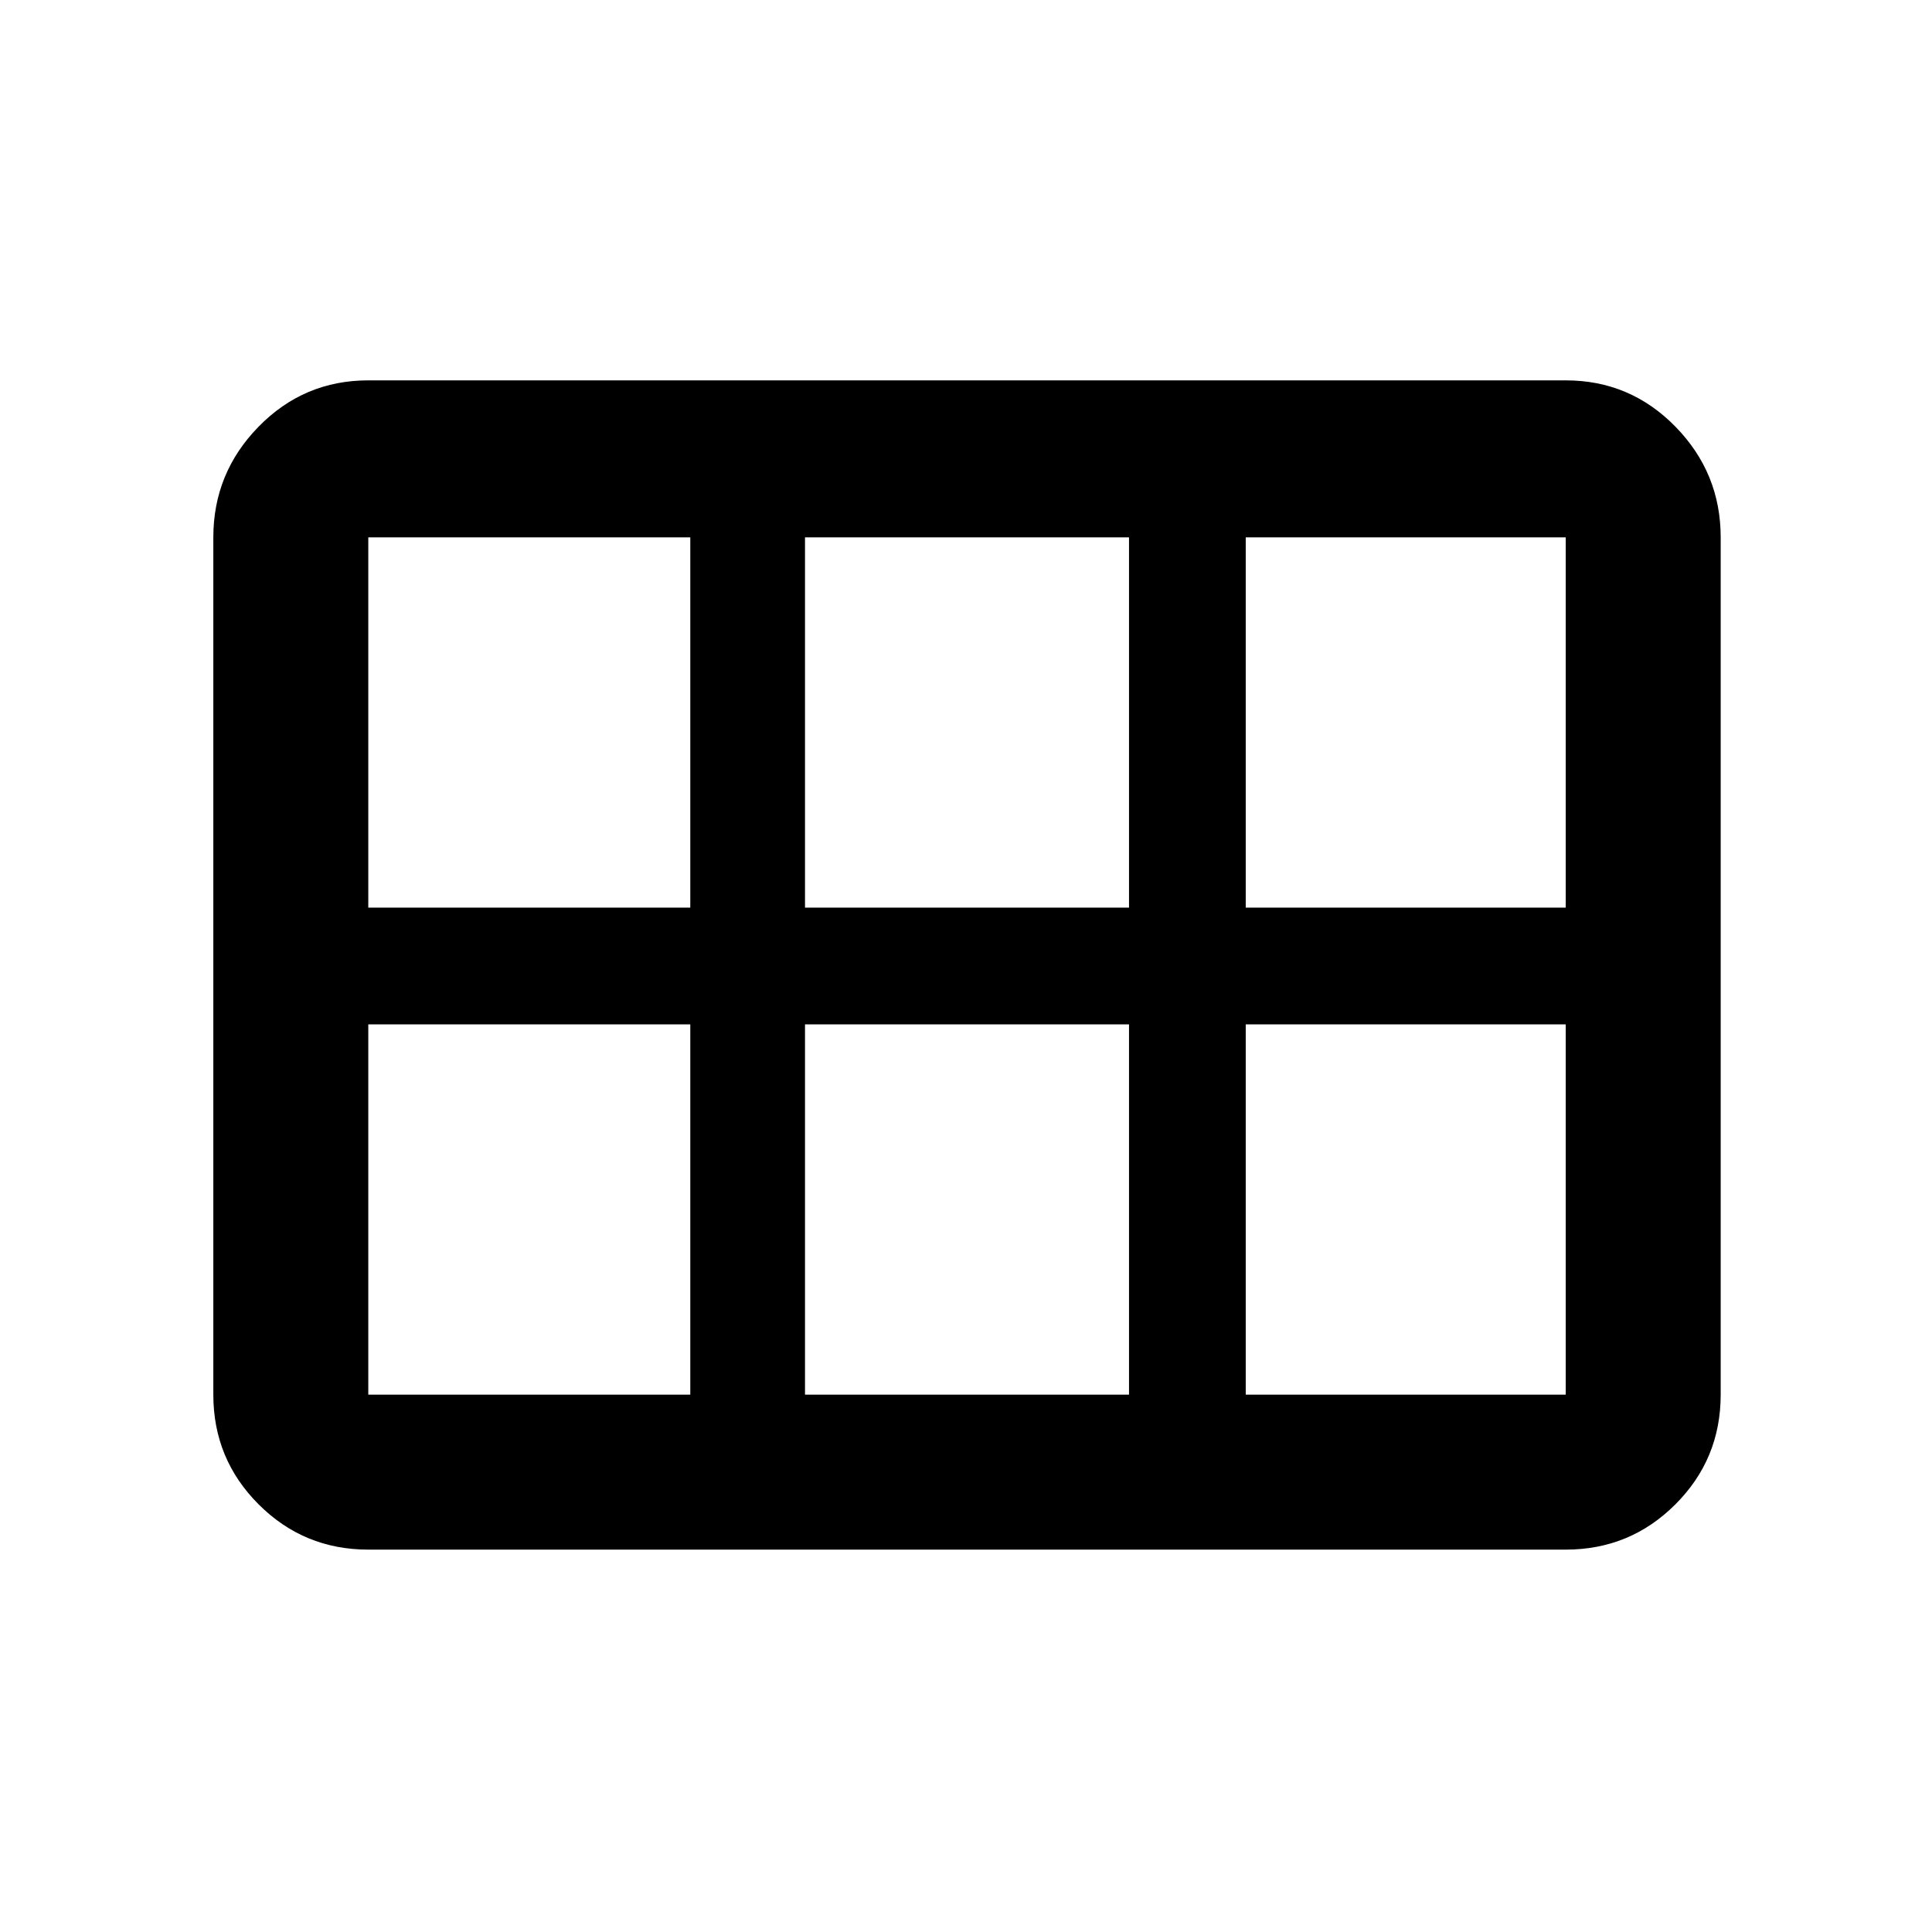 <svg xmlns="http://www.w3.org/2000/svg" height="48" width="48"><path d="M5.3 34.65V13.35Q5.3 11.75 6.425 10.6Q7.55 9.45 9.15 9.45H38.9Q40.5 9.45 41.625 10.6Q42.75 11.75 42.75 13.35V34.65Q42.75 36.25 41.625 37.375Q40.5 38.5 38.9 38.5H9.15Q7.55 38.5 6.425 37.375Q5.3 36.25 5.3 34.65ZM30.95 22.55H38.9Q38.9 22.55 38.9 22.55Q38.9 22.55 38.9 22.55V13.35Q38.9 13.35 38.9 13.35Q38.9 13.35 38.9 13.35H30.95Q30.95 13.35 30.95 13.35Q30.95 13.35 30.95 13.35V22.55Q30.95 22.55 30.95 22.55Q30.95 22.55 30.95 22.55ZM20 22.55H28.05Q28.05 22.55 28.05 22.55Q28.05 22.55 28.05 22.55V13.35Q28.05 13.35 28.05 13.35Q28.05 13.35 28.05 13.35H20Q20 13.35 20 13.35Q20 13.35 20 13.35V22.55Q20 22.55 20 22.55Q20 22.55 20 22.55ZM9.15 22.55H17.15Q17.15 22.55 17.15 22.55Q17.15 22.55 17.15 22.55V13.35Q17.15 13.35 17.15 13.35Q17.15 13.35 17.15 13.35H9.15Q9.15 13.35 9.15 13.35Q9.15 13.35 9.15 13.35V22.55Q9.15 22.55 9.15 22.55Q9.15 22.55 9.15 22.55ZM9.15 34.65H17.15Q17.15 34.65 17.15 34.65Q17.15 34.65 17.15 34.65V25.45Q17.15 25.45 17.15 25.45Q17.15 25.45 17.15 25.45H9.15Q9.15 25.45 9.15 25.45Q9.15 25.45 9.15 25.45V34.65Q9.15 34.65 9.15 34.65Q9.15 34.65 9.15 34.65ZM20 34.65H28.05Q28.05 34.65 28.05 34.65Q28.05 34.65 28.05 34.65V25.45Q28.05 25.45 28.05 25.45Q28.05 25.45 28.05 25.45H20Q20 25.45 20 25.45Q20 25.45 20 25.45V34.65Q20 34.65 20 34.65Q20 34.65 20 34.65ZM30.95 34.65H38.9Q38.9 34.65 38.9 34.65Q38.9 34.65 38.9 34.65V25.45Q38.9 25.45 38.9 25.45Q38.9 25.45 38.9 25.45H30.95Q30.95 25.45 30.95 25.45Q30.95 25.45 30.95 25.45V34.65Q30.95 34.65 30.95 34.65Q30.95 34.65 30.95 34.65Z"/></svg>